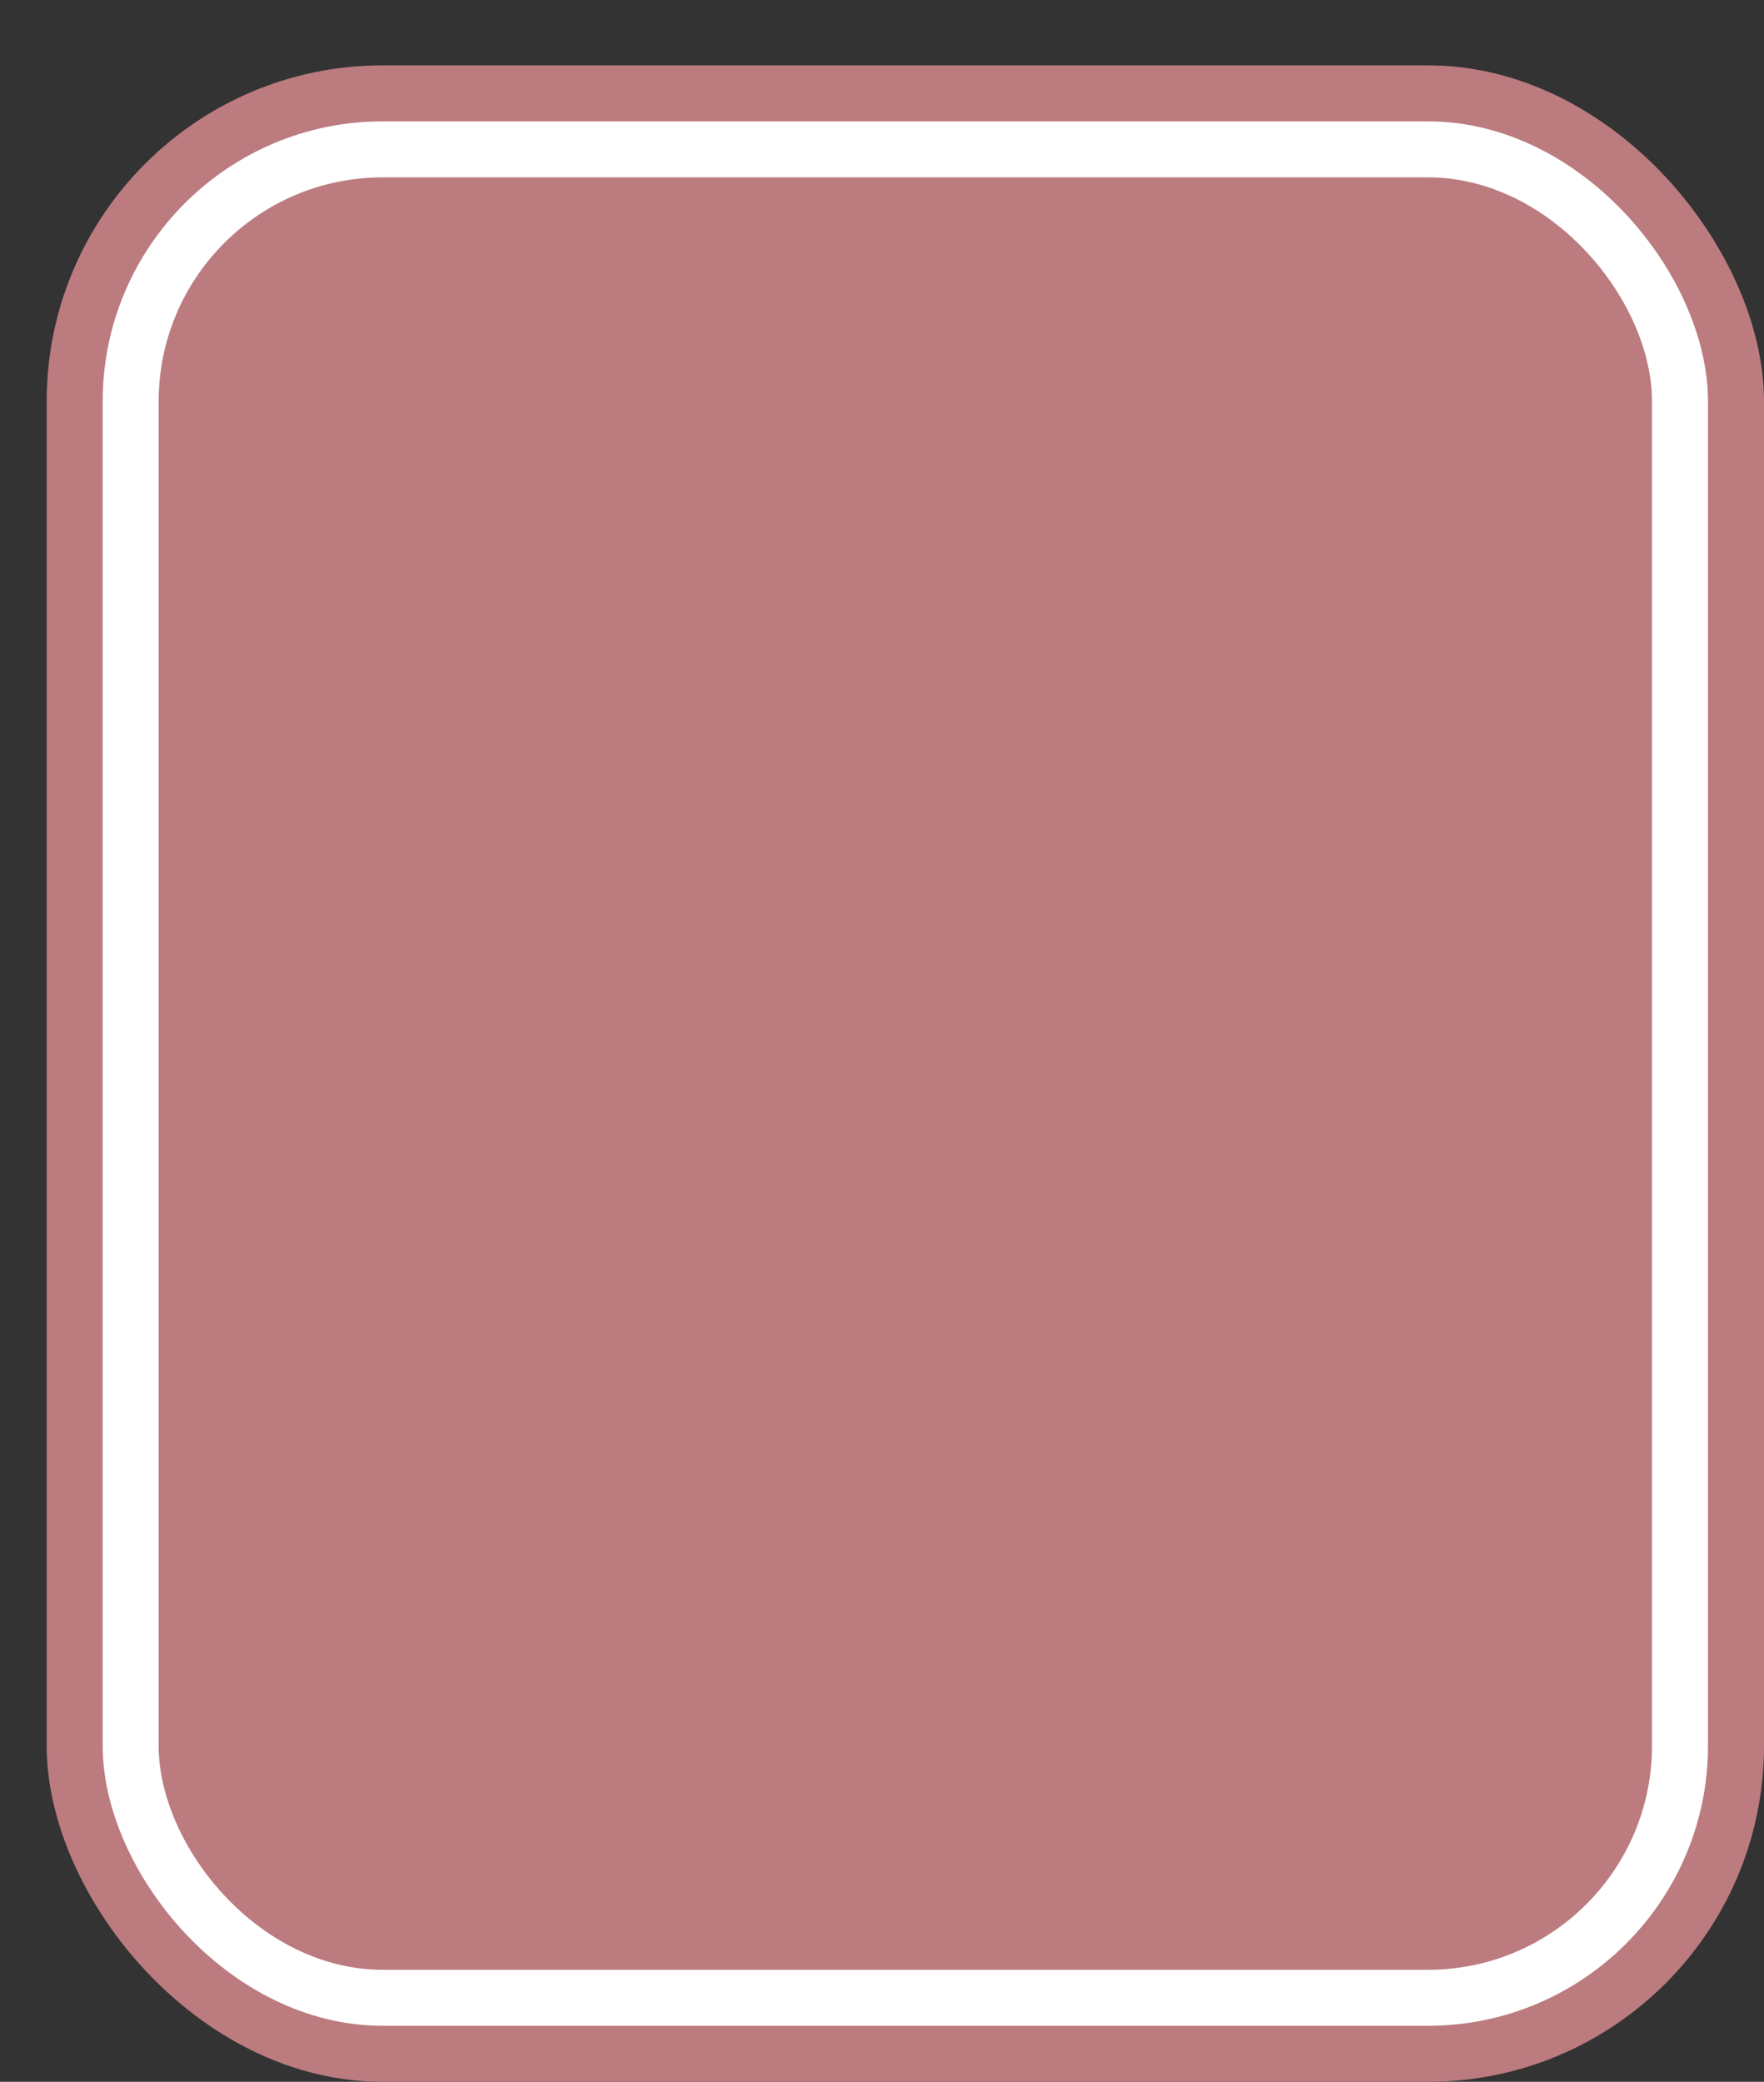 <svg xmlns='http://www.w3.org/2000/svg' width='100%' height='100%' viewBox='0 0 47.25 55.75'>
<rect x="0" y="0" width="47.25" height="55.75" fill="#333333" stroke="none"/>
<rect x='1.25' y='1.75' height='54' width='46' rx='9' fill='#bb7b7f'/>
<rect x='2.75' y='3.25' height='51.0' width='43.0' rx='7.5' fill='white'/>
<rect x='4.25' y='4.75' height='48.0' width='40.0' rx='6.0' fill='#bb7b7f'/>
</svg>

